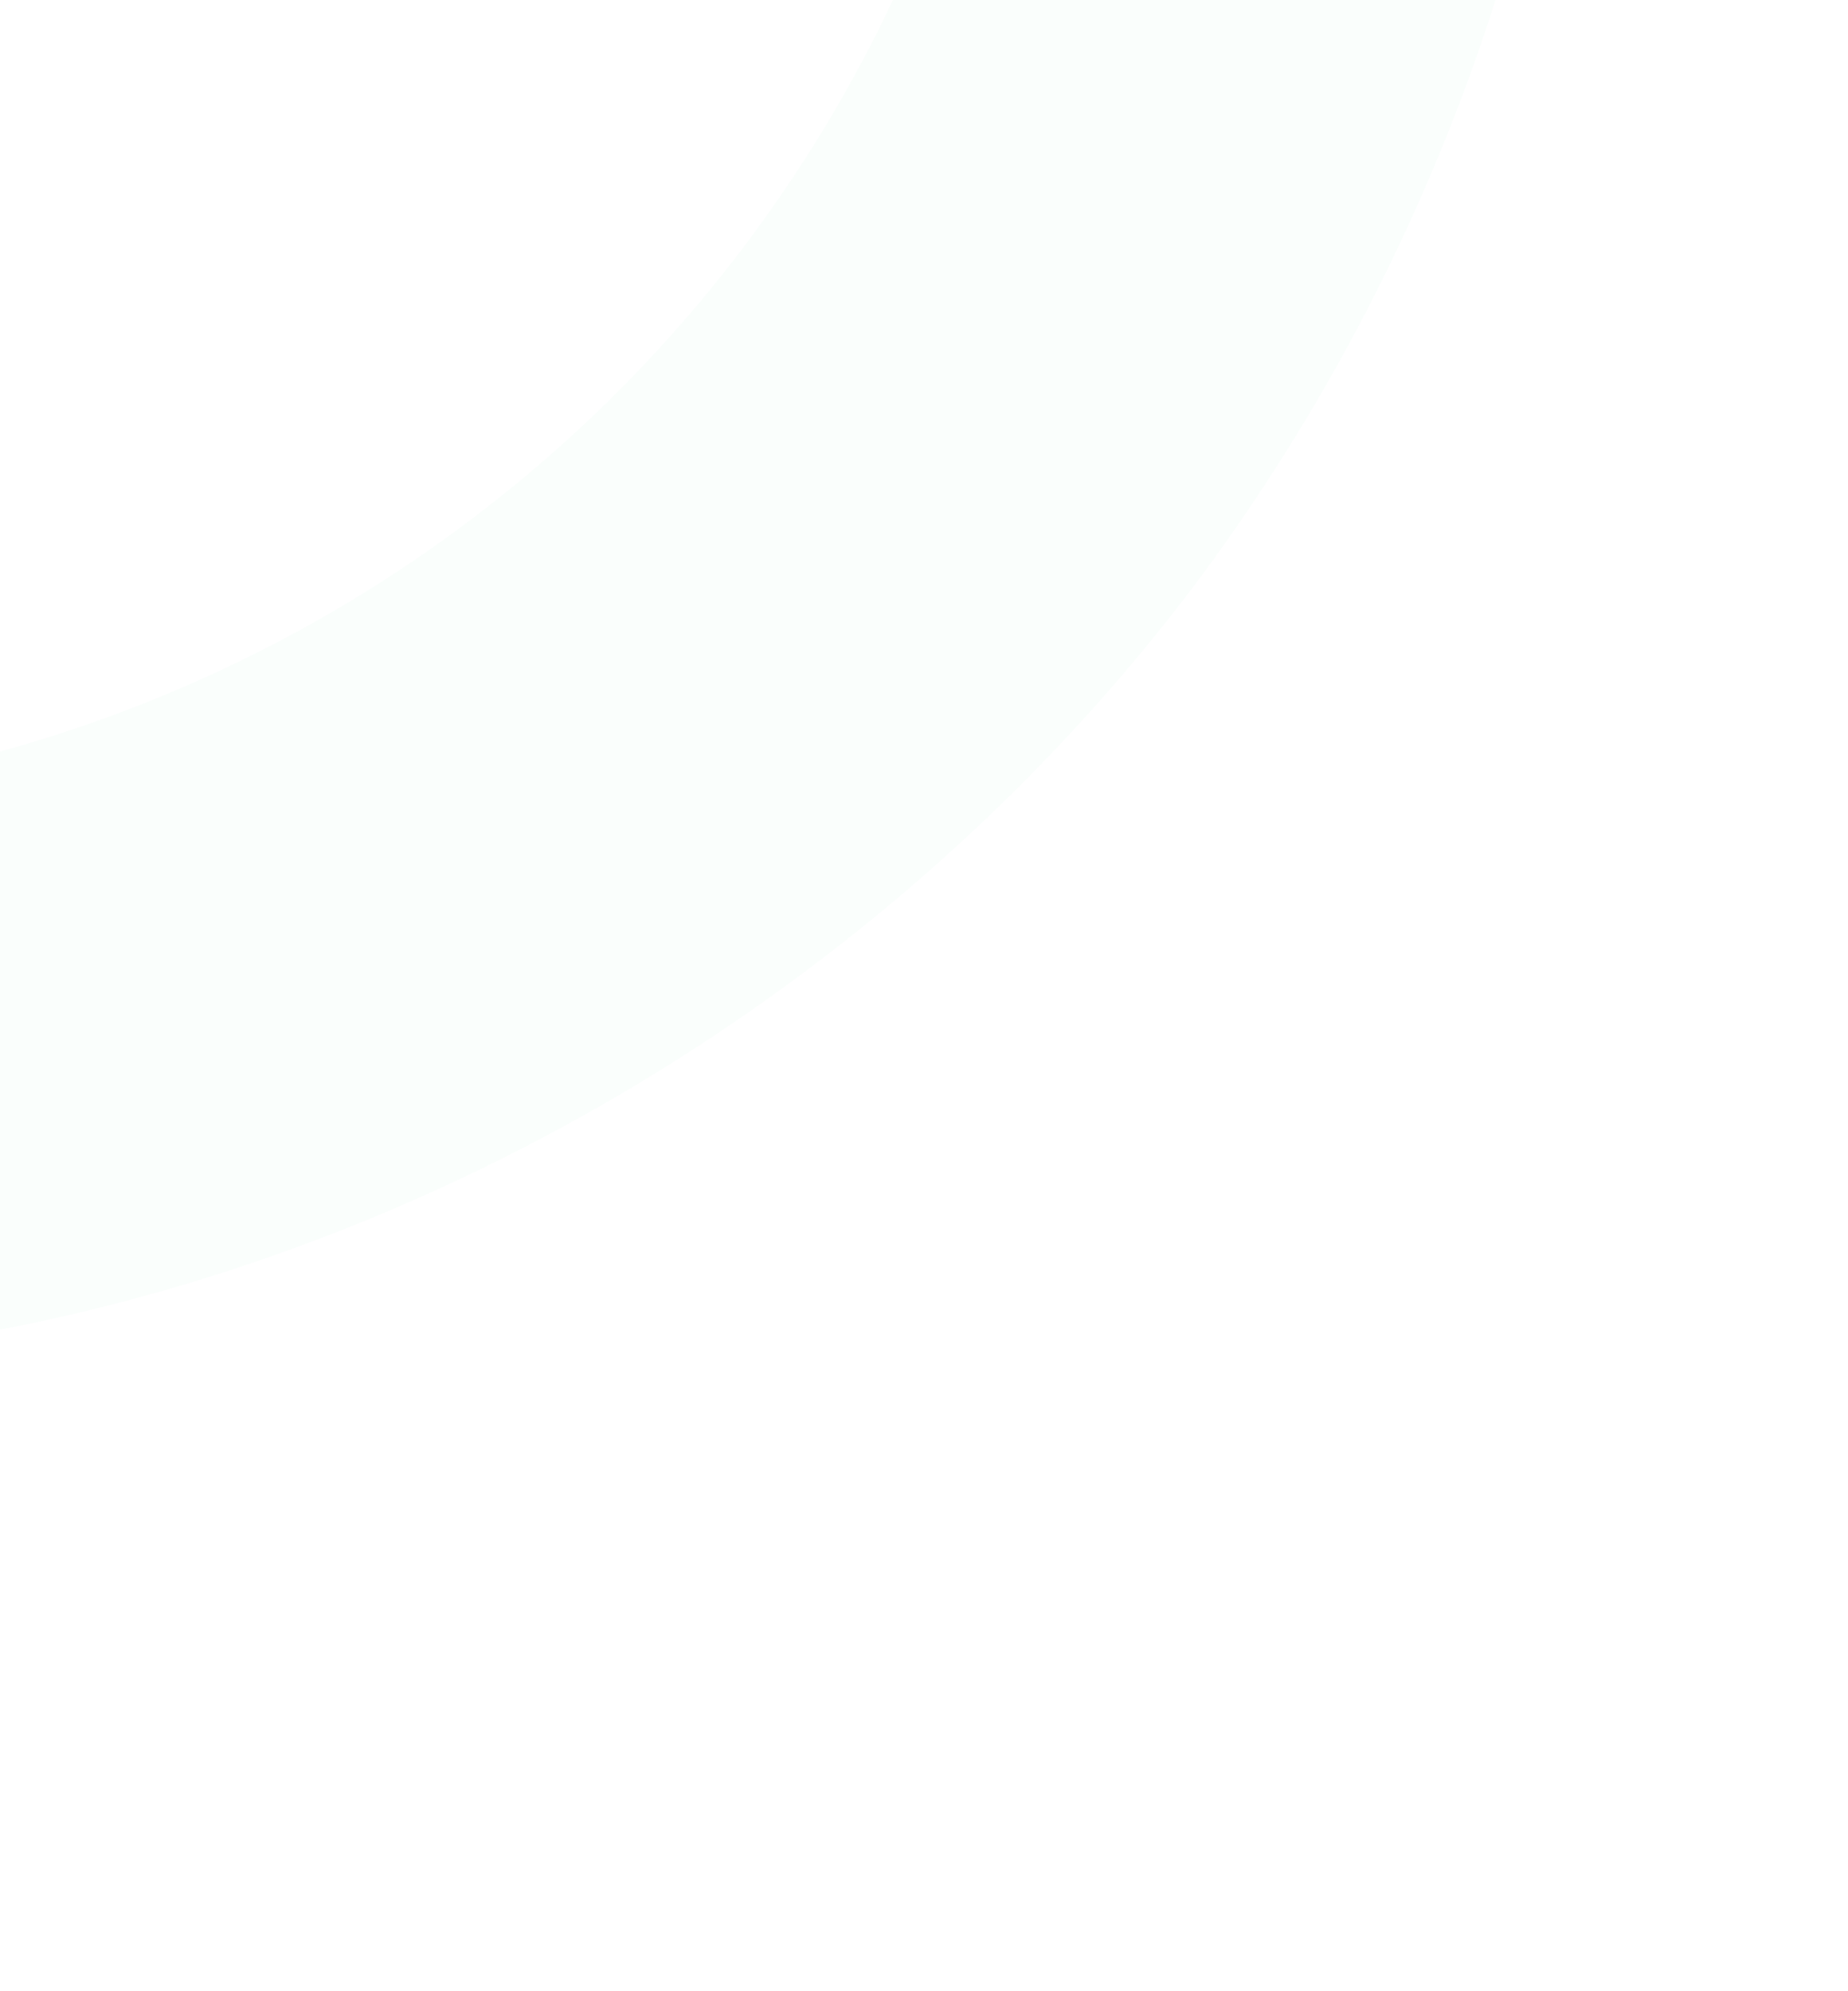 <svg width="194" height="209" viewBox="0 0 194 209" fill="none" xmlns="http://www.w3.org/2000/svg">
<path d="M-10.588 141.337C-58.408 148.015 -111.856 138.787 -173.507 113.248C-193.682 104.895 -213.43 95.518 -232.529 86.461C-249.464 78.419 -265.867 70.631 -282.307 63.611L-288.233 69.969C-313.679 97.257 -356.313 142.924 -412.95 148.24C-420.657 148.953 -428.42 148.787 -436.09 147.746C-465.465 143.766 -490.663 127.395 -503.473 103.94C-521.39 71.194 -513.776 27.941 -485.375 1.03C-454.149 -28.559 -410.79 -25.945 -387.507 -24.547C-360.542 -22.925 -331.445 -16.976 -301.021 -6.874L-298.292 -5.954L-205.588 -105.344C-172.106 -141.248 -134.149 -181.948 -85.488 -207.778C-27.081 -238.763 36.779 -241.093 85.327 -214.01C129.681 -189.252 160.582 -138.648 165.975 -81.946C170.562 -31.219 156.394 19.429 126.153 60.413C96.097 100.782 50.532 129.545 1.142 139.338C-2.719 140.101 -6.619 140.757 -10.56 141.308L-10.588 141.337ZM-239.605 17.825C-228.635 22.822 -217.832 27.944 -207.163 33.008C-188.727 41.763 -169.673 50.801 -150.859 58.597C-95.275 81.618 -49.31 89.004 -10.391 81.337C25.24 74.277 56.981 54.239 78.679 25.108C100.377 -4.024 110.486 -40.174 107.047 -76.335C103.469 -113.97 84.088 -146.923 56.431 -162.33C20.019 -182.682 -26.481 -172.143 -57.82 -155.513C-97.715 -134.34 -130.599 -99.082 -162.387 -64.992L-239.605 17.825ZM-428.156 89.116C-424.945 89.559 -421.694 89.632 -418.466 89.332C-391.511 86.801 -366.766 66.032 -343.531 42.267C-359.103 38.199 -375.024 35.606 -391.082 34.523C-415.711 33.045 -434.247 34.081 -444.714 43.986C-453.341 52.165 -456.502 66.613 -451.611 75.548C-447.815 82.479 -438.831 87.678 -428.155 89.124" fill="#46E69E" fill-opacity="0.03"/>
</svg>
